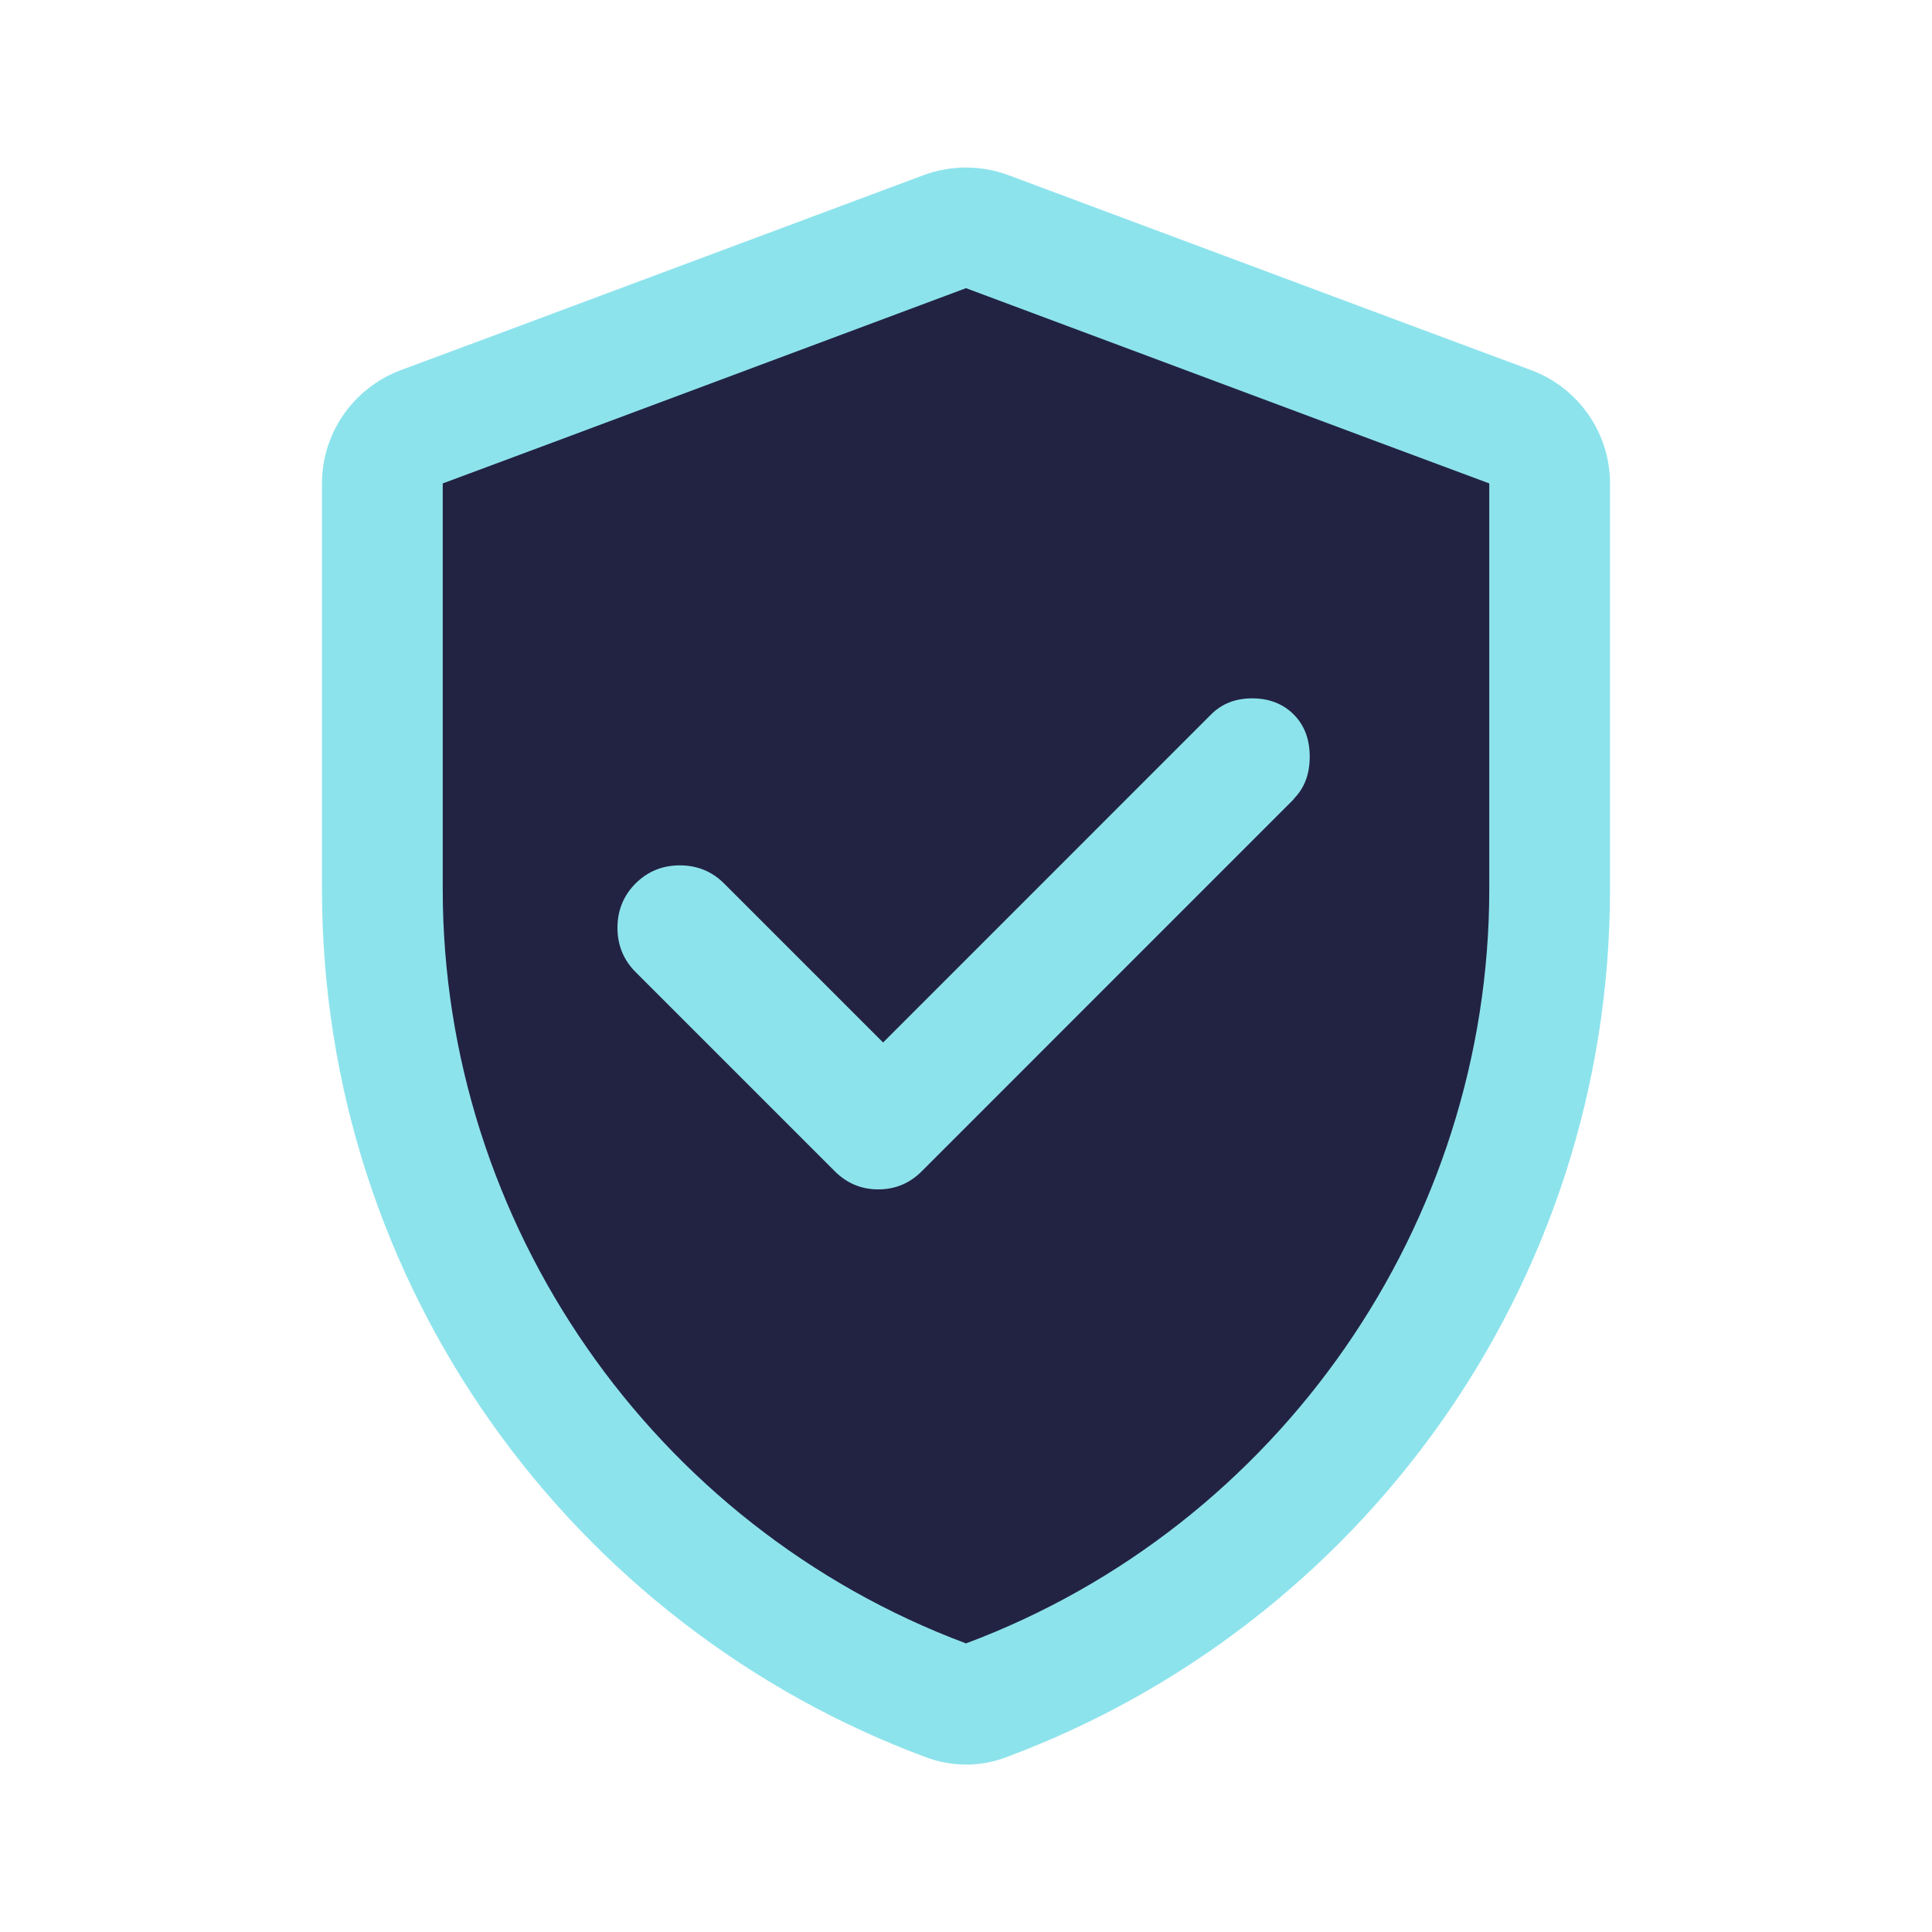 <svg width="32" height="32" viewBox="0 0 32 32" fill="none" xmlns="http://www.w3.org/2000/svg">
<path opacity="0.52" d="M25.367 6.133C26.147 6.427 26.667 7.173 26.667 8.007V14.727C26.667 21.32 22.5 26.94 16.66 29.107C16.24 29.267 15.767 29.267 15.34 29.107C9.5 26.94 5.333 21.32 5.333 14.727V8.007C5.333 7.173 5.853 6.427 6.633 6.133L8.46 5.453L15.3 2.9C15.753 2.733 16.247 2.733 16.7 2.9L23.54 5.453L25.367 6.133Z" fill="#25CBDB"/>
<path d="M22.84 7.327L16 4.773L9.16 7.327L7.333 8.007V14.727C7.333 20.267 10.813 25.28 16 27.22C21.187 25.28 24.667 20.267 24.667 14.727V8.007L22.84 7.327ZM21.433 13.233L15.267 19.4C15.067 19.6 14.827 19.7 14.547 19.7C14.267 19.7 14.027 19.6 13.827 19.4L10.527 16.1C10.327 15.9 10.227 15.653 10.227 15.367C10.227 15.08 10.327 14.833 10.527 14.633C10.727 14.433 10.973 14.333 11.26 14.333C11.547 14.333 11.793 14.433 11.993 14.633L14.627 17.267L20.06 11.833C20.24 11.653 20.467 11.567 20.74 11.567C21.013 11.567 21.247 11.653 21.427 11.833C21.607 12.013 21.693 12.247 21.693 12.533C21.693 12.82 21.607 13.053 21.427 13.233H21.433Z" fill="#222343"/>
</svg>
